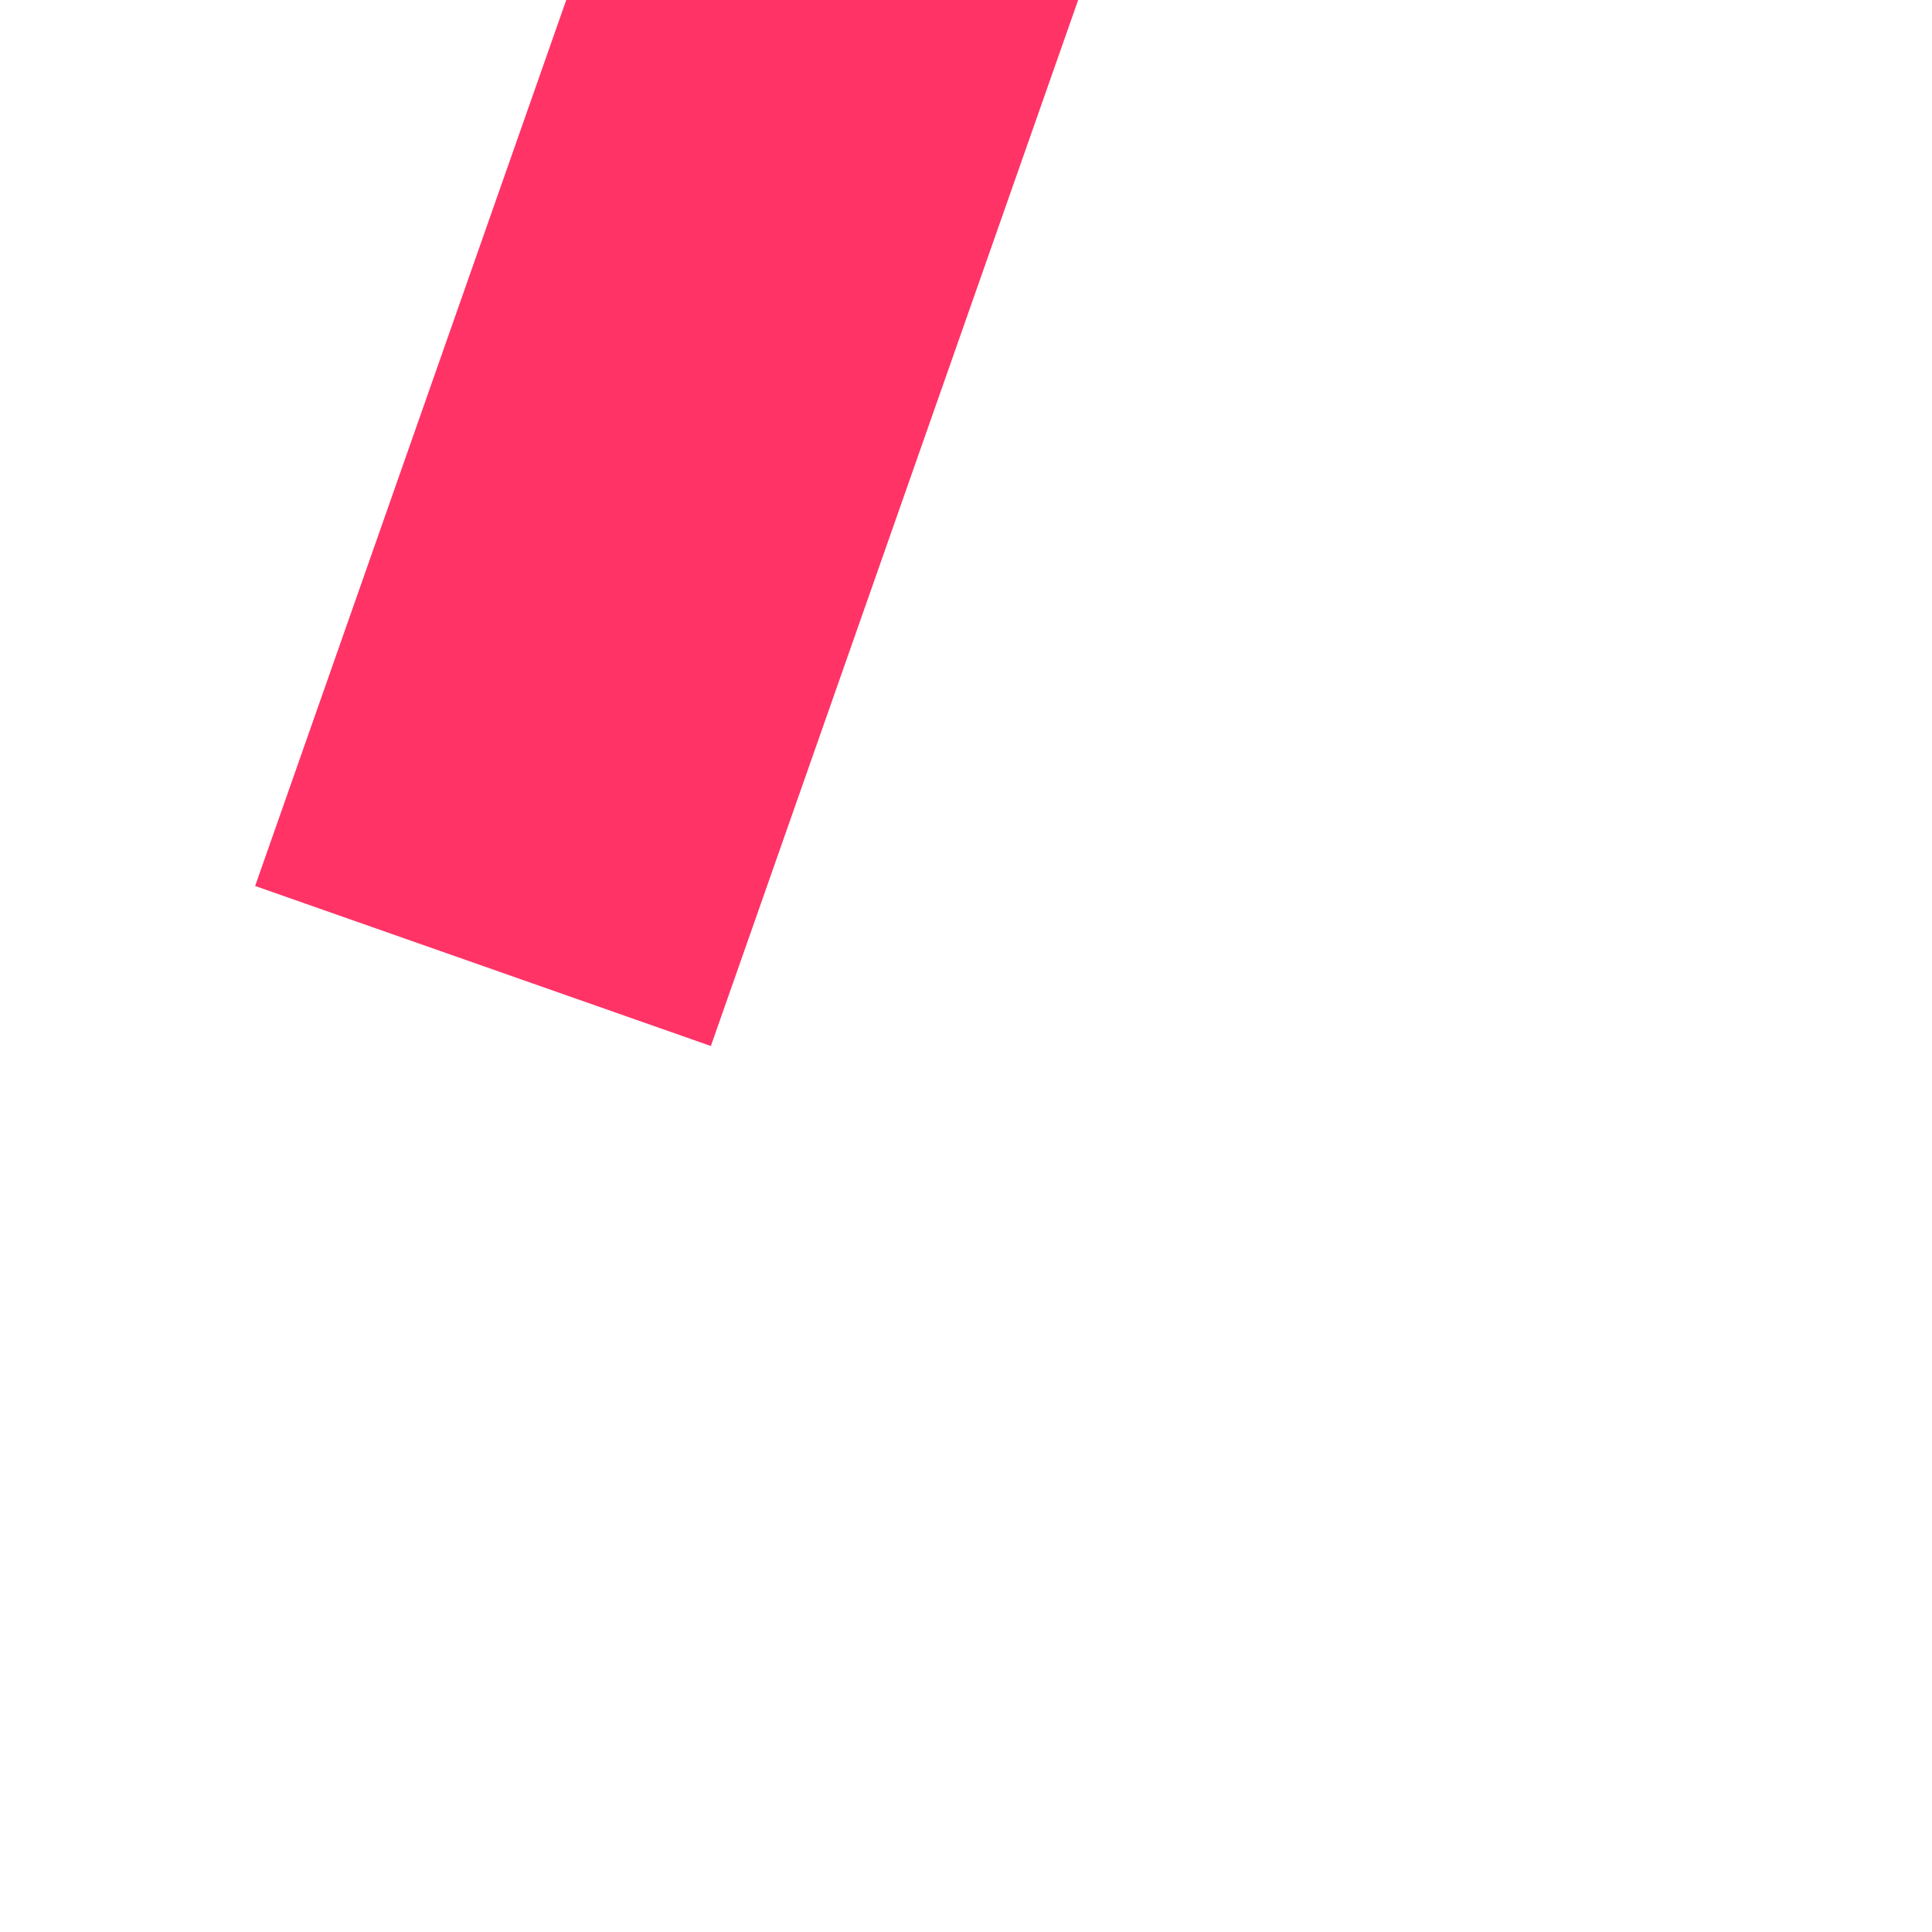 ﻿<?xml version="1.0" encoding="utf-8"?>
<svg version="1.1" xmlns:xlink="http://www.w3.org/1999/xlink" width="4px" height="4px" preserveAspectRatio="xMinYMid meet" viewBox="494 3901  4 2" xmlns="http://www.w3.org/2000/svg">
  <path d="M 0 131  L 44.343 4.718  " stroke-width="1" stroke="#ff3366" fill="none" transform="matrix(1 0 0 1 495 3771 )" />
  <path d="M 49.956 7.748  L 46 0  L 38.068 3.574  L 49.956 7.748  Z " fill-rule="nonzero" fill="#ff3366" stroke="none" transform="matrix(1 0 0 1 495 3771 )" />
</svg>